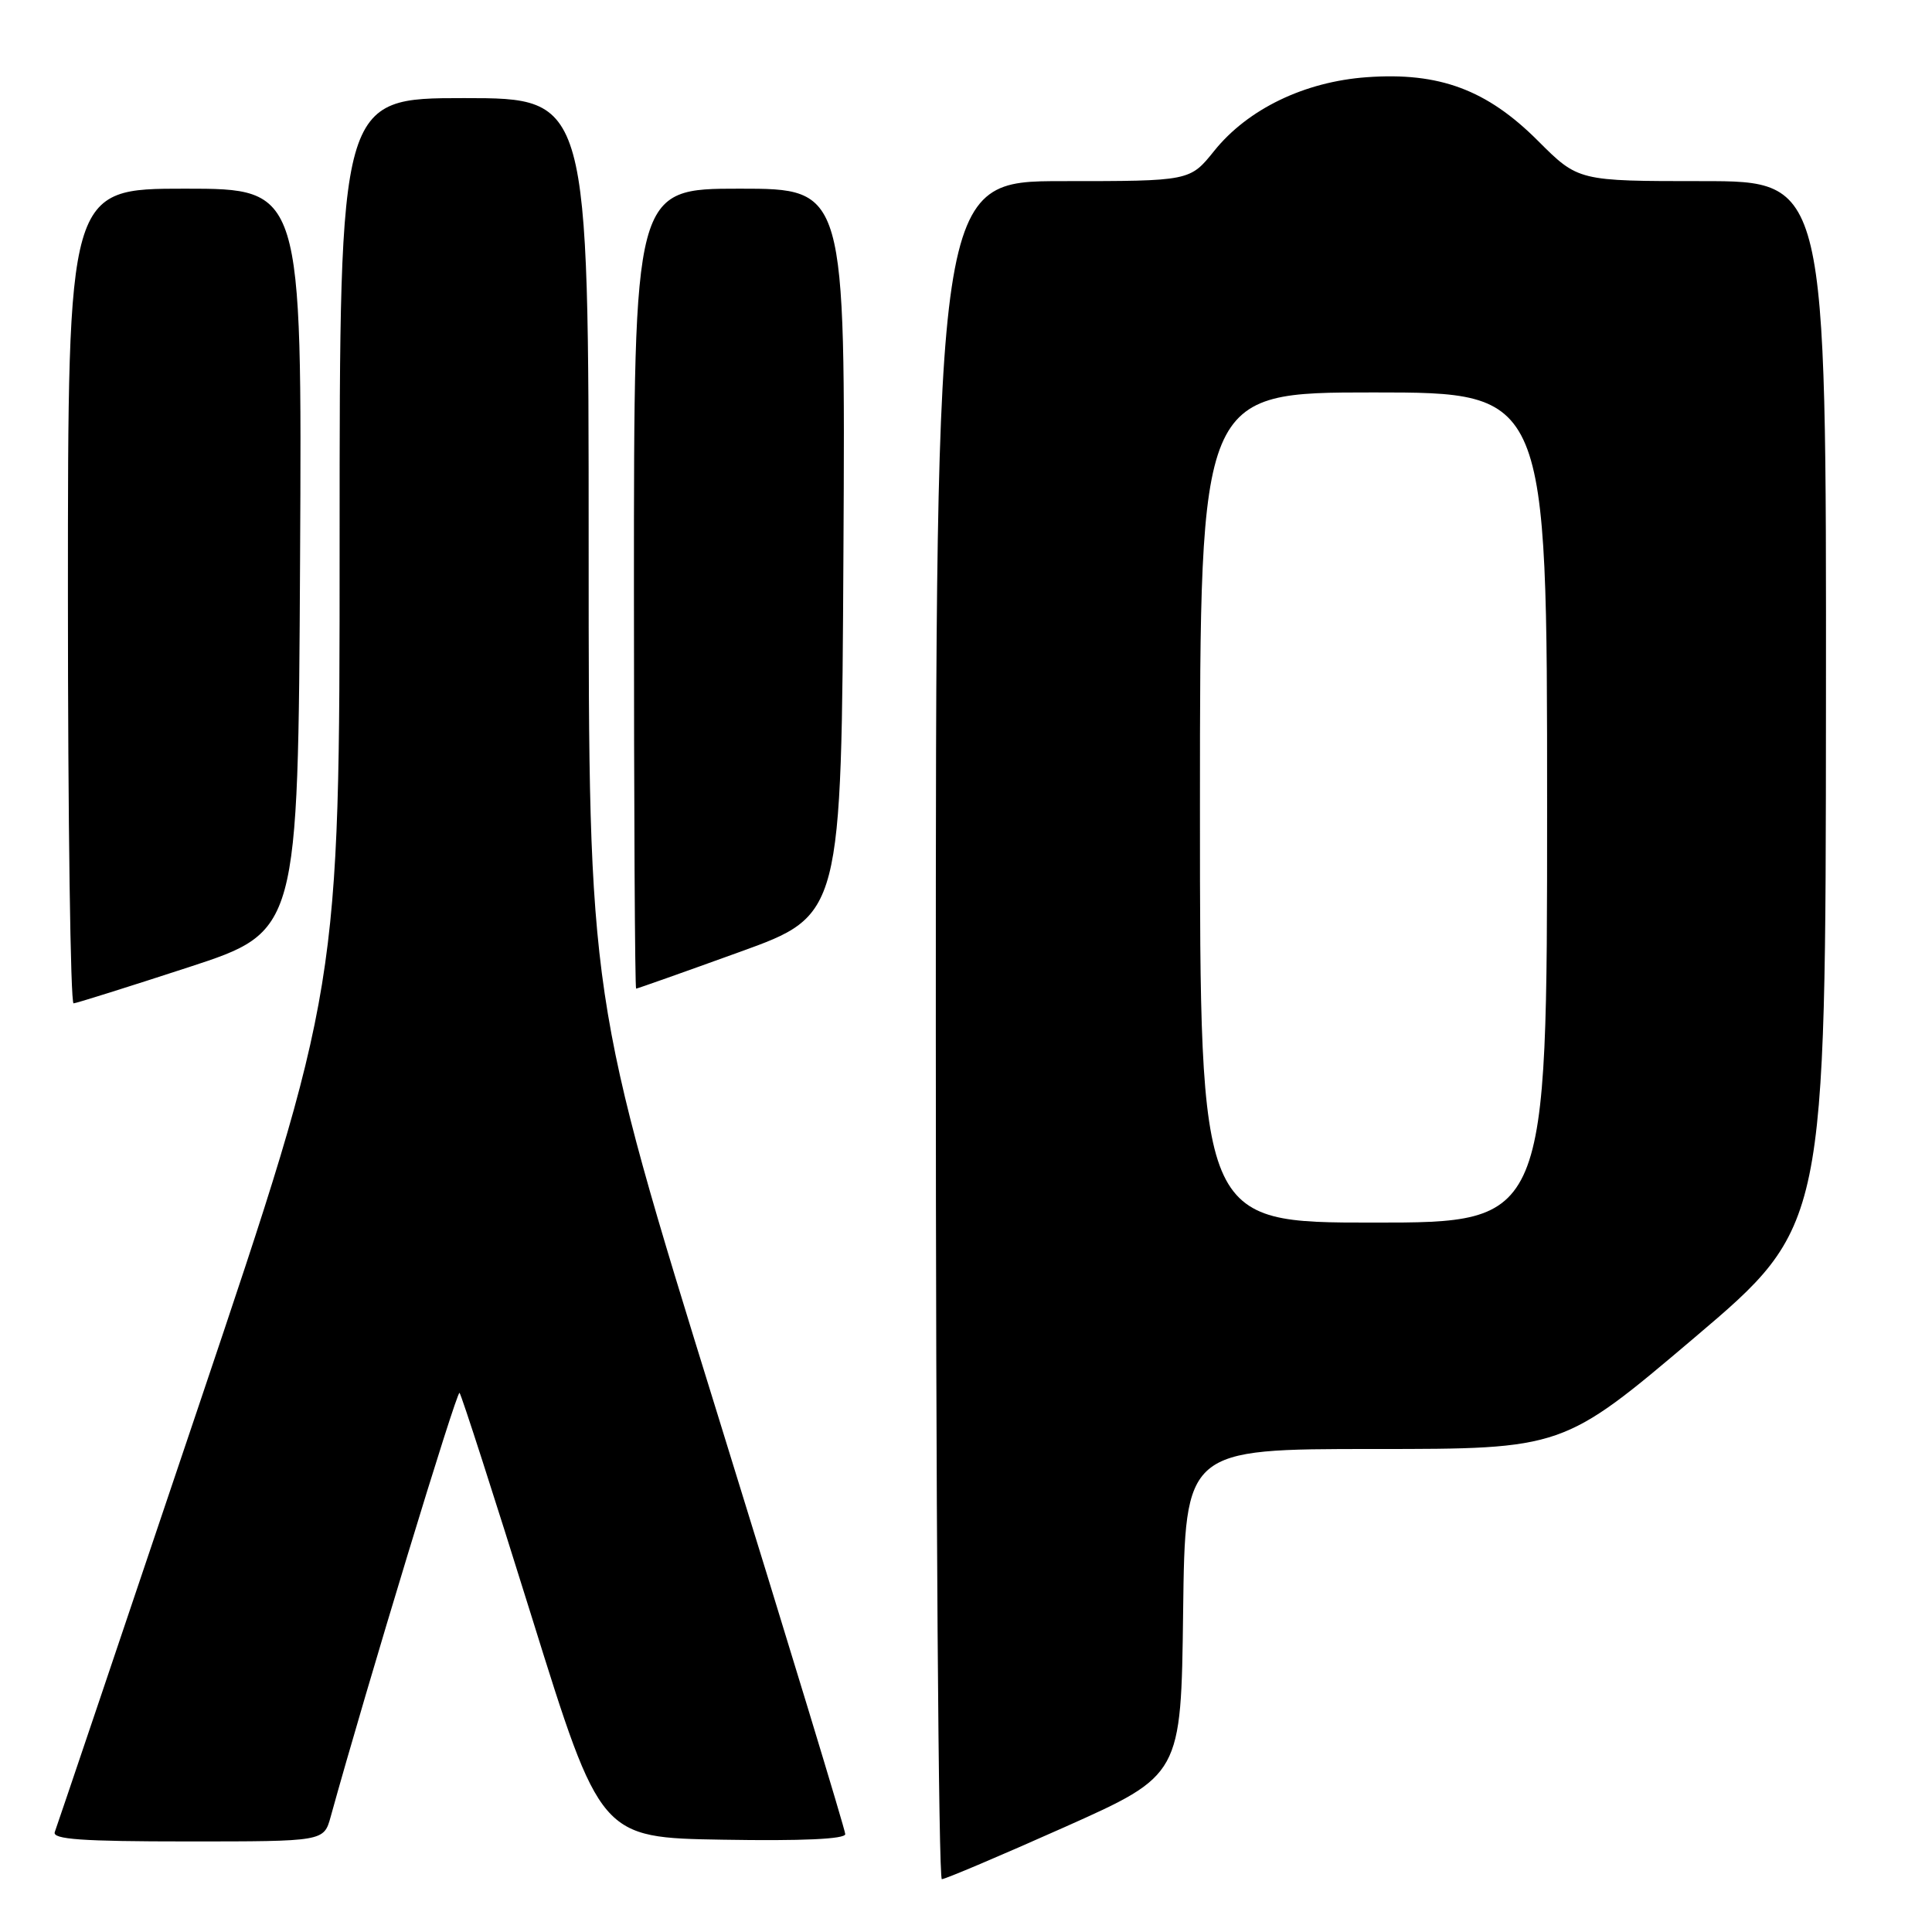 <?xml version="1.0" encoding="UTF-8" standalone="no"?>
<!DOCTYPE svg PUBLIC "-//W3C//DTD SVG 1.1//EN" "http://www.w3.org/Graphics/SVG/1.1/DTD/svg11.dtd" >
<svg xmlns="http://www.w3.org/2000/svg" xmlns:xlink="http://www.w3.org/1999/xlink" version="1.1" viewBox="0 0 256 256">
 <g >
 <path fill="currentColor"
d=" M 141.05 242.11 C 156.50 235.21 156.50 235.21 156.77 213.61 C 157.04 192.00 157.04 192.00 182.08 192.00 C 207.12 192.00 207.12 192.00 224.52 177.25 C 241.91 162.50 241.91 162.50 241.95 93.25 C 242.00 24.00 242.00 24.00 225.57 24.00 C 209.13 24.00 209.13 24.00 203.78 18.65 C 197.01 11.88 190.70 9.54 181.12 10.23 C 172.86 10.82 165.34 14.45 160.89 19.99 C 157.67 24.00 157.67 24.00 140.83 24.00 C 124.00 24.00 124.00 24.00 124.00 136.50 C 124.00 198.38 124.36 249.00 124.80 249.00 C 125.24 249.00 132.55 245.90 141.05 242.11 Z  M 43.81 240.75 C 48.54 223.63 60.53 184.20 60.89 184.56 C 61.14 184.81 65.45 198.18 70.46 214.26 C 79.57 243.50 79.57 243.50 95.79 243.77 C 106.27 243.95 112.00 243.69 112.00 243.03 C 112.00 242.48 104.35 217.33 95.00 187.15 C 78.00 132.27 78.00 132.27 78.00 72.64 C 78.00 13.00 78.00 13.00 61.50 13.00 C 45.00 13.00 45.00 13.00 45.00 71.91 C 45.00 130.82 45.00 130.82 26.37 186.16 C 16.12 216.60 7.52 242.06 7.26 242.75 C 6.89 243.72 10.81 244.00 24.85 244.00 C 42.91 244.00 42.91 244.00 43.81 240.75 Z  M 25.00 128.16 C 39.50 123.42 39.50 123.42 39.76 74.21 C 40.02 25.00 40.02 25.00 24.51 25.00 C 9.00 25.00 9.00 25.00 9.00 79.00 C 9.00 108.70 9.34 132.98 9.75 132.95 C 10.16 132.92 17.02 130.76 25.00 128.16 Z  M 98.04 126.13 C 111.50 121.27 111.50 121.27 111.76 73.13 C 112.02 25.00 112.02 25.00 98.01 25.00 C 84.00 25.00 84.00 25.00 84.00 78.00 C 84.00 107.15 84.13 131.00 84.29 131.00 C 84.44 131.00 90.63 128.81 98.04 126.13 Z  M 159.00 107.00 C 159.00 52.00 159.00 52.00 182.00 52.00 C 205.00 52.00 205.00 52.00 205.00 107.00 C 205.00 162.00 205.00 162.00 182.00 162.00 C 159.00 162.00 159.00 162.00 159.00 107.00 Z "/>
</g>
</svg>
